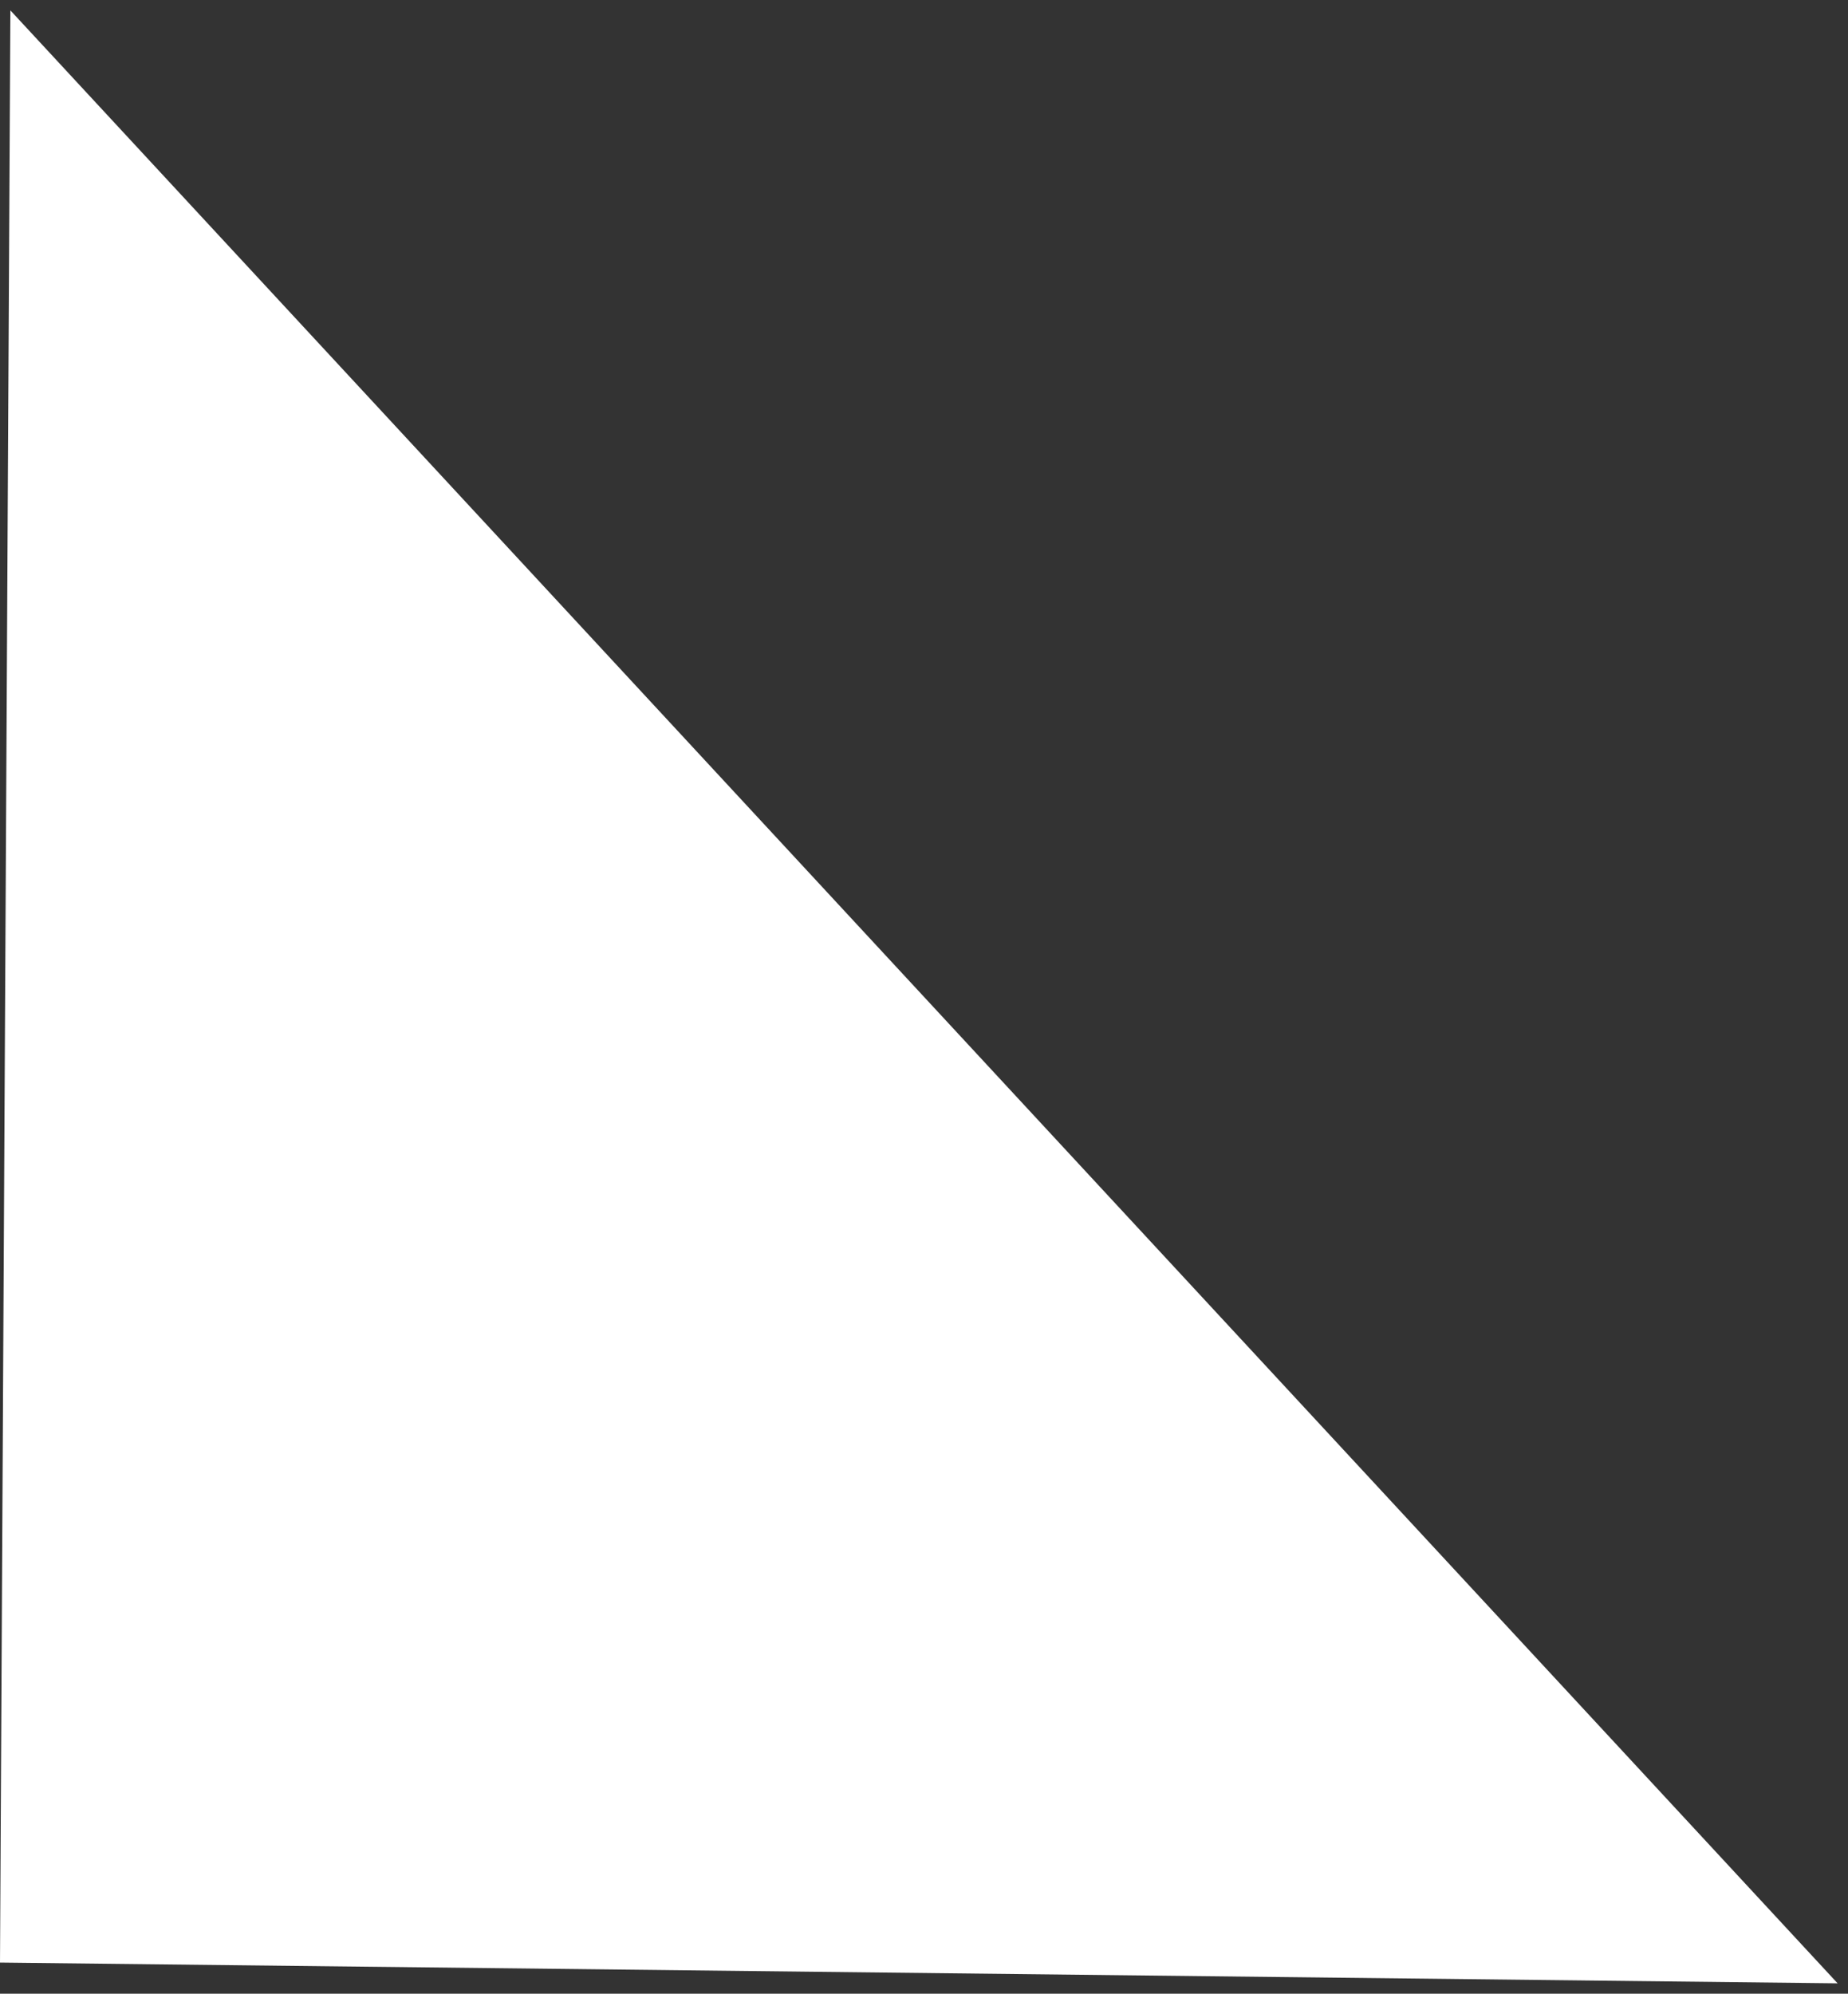 <svg width="89px" height="96px" viewBox="0 0 89 96" version="1.1" xmlns="http://www.w3.org/2000/svg" xmlns:xlink="http://www.w3.org/1999/xlink">
    <rect x="0" y="0" width="89" height="96" fill="#333333" stroke="none"/>
    <g id="Welcome" stroke="none" stroke-width="1" fill="none" fill-rule="evenodd">
        <g id="Desktop" transform="translate(-725, -4191)" fill="#FFFFFF">
            <g id="Post" transform="translate(211, 3902)">
                <polygon id="Line" points="514.5 289.5 602.5 384.5 514 383.5"></polygon>
            </g>
        </g>
    </g>
</svg>